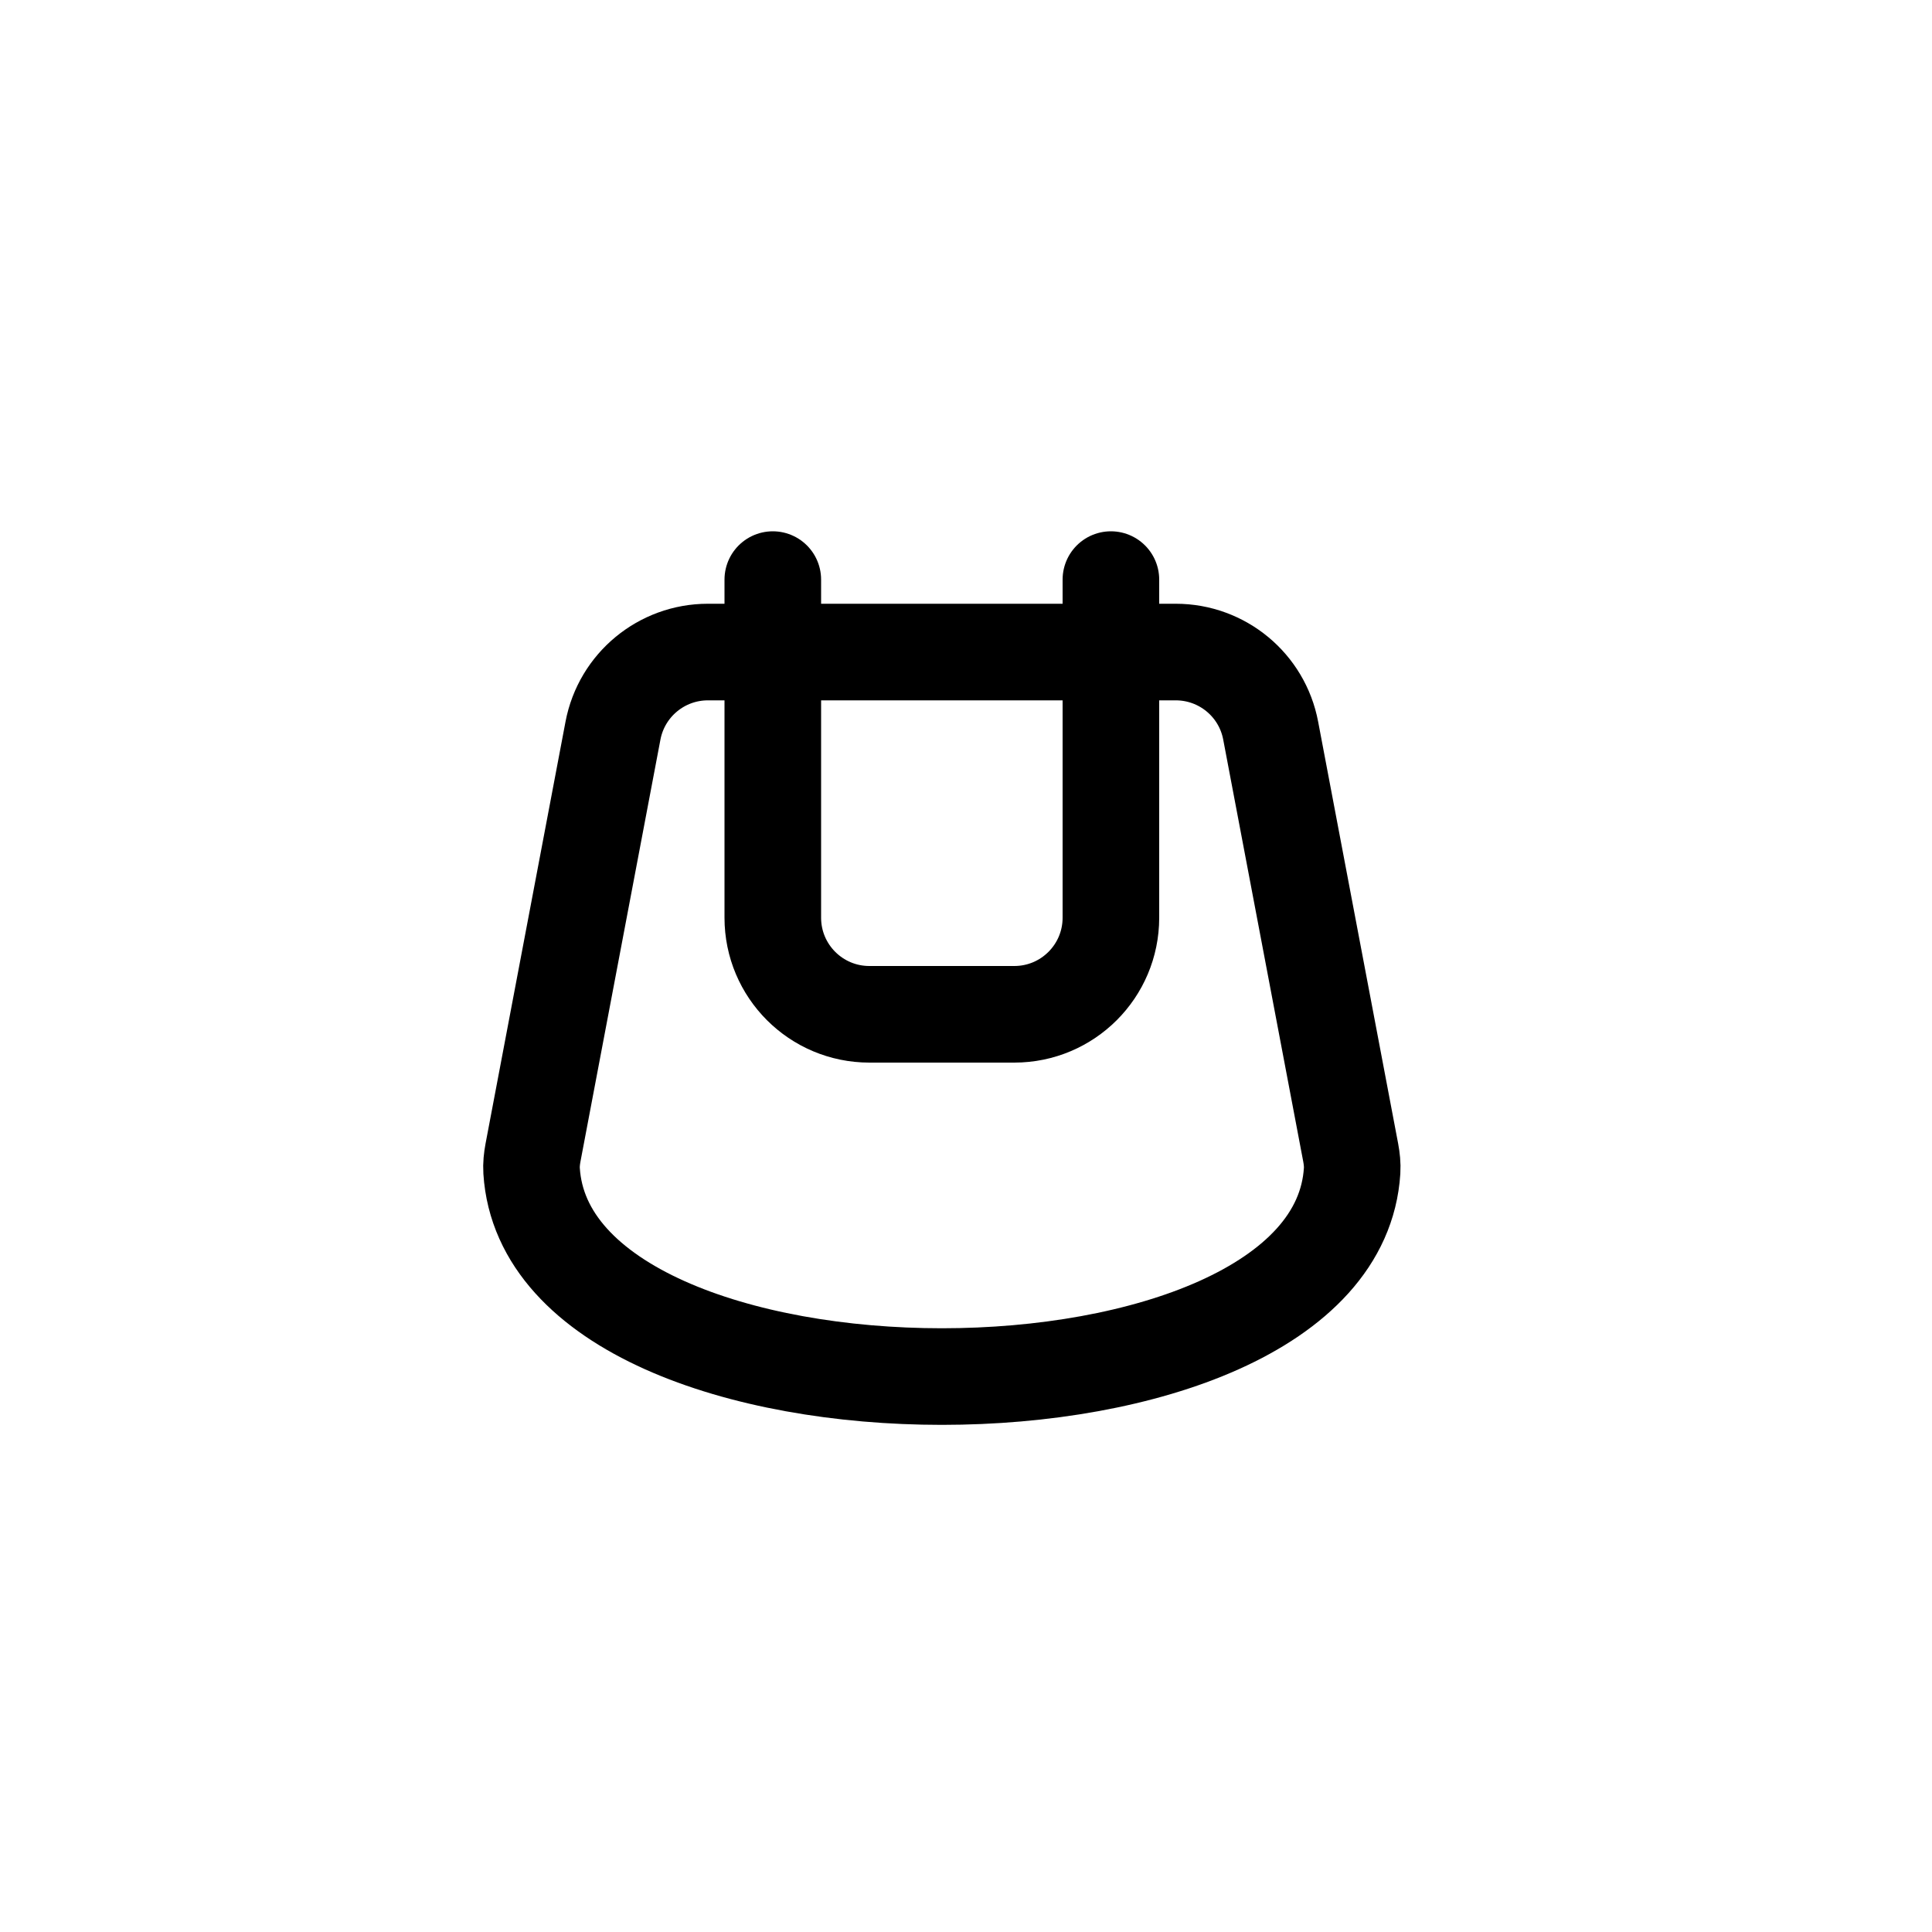 <svg width="40" height="40" viewBox="0 0 40 40" fill="none" xmlns="http://www.w3.org/2000/svg">
<path d="M11.006 24.241C11.363 29.92 27.637 29.92 27.994 24.241C28.002 24.116 27.988 23.988 27.965 23.865L26.308 15.127C26.13 14.183 25.305 13.5 24.343 13.5L14.656 13.5C13.695 13.5 12.87 14.183 12.691 15.127L11.035 23.865C11.012 23.988 10.998 24.116 11.006 24.241Z" stroke="black" stroke-width="2" stroke-linecap="round"/>
<path d="M16 12L16 19C16 20.105 16.895 21 18 21L21 21C22.105 21 23 20.105 23 19L23 12" stroke="black" stroke-width="2" stroke-linecap="round"/>
</svg>
